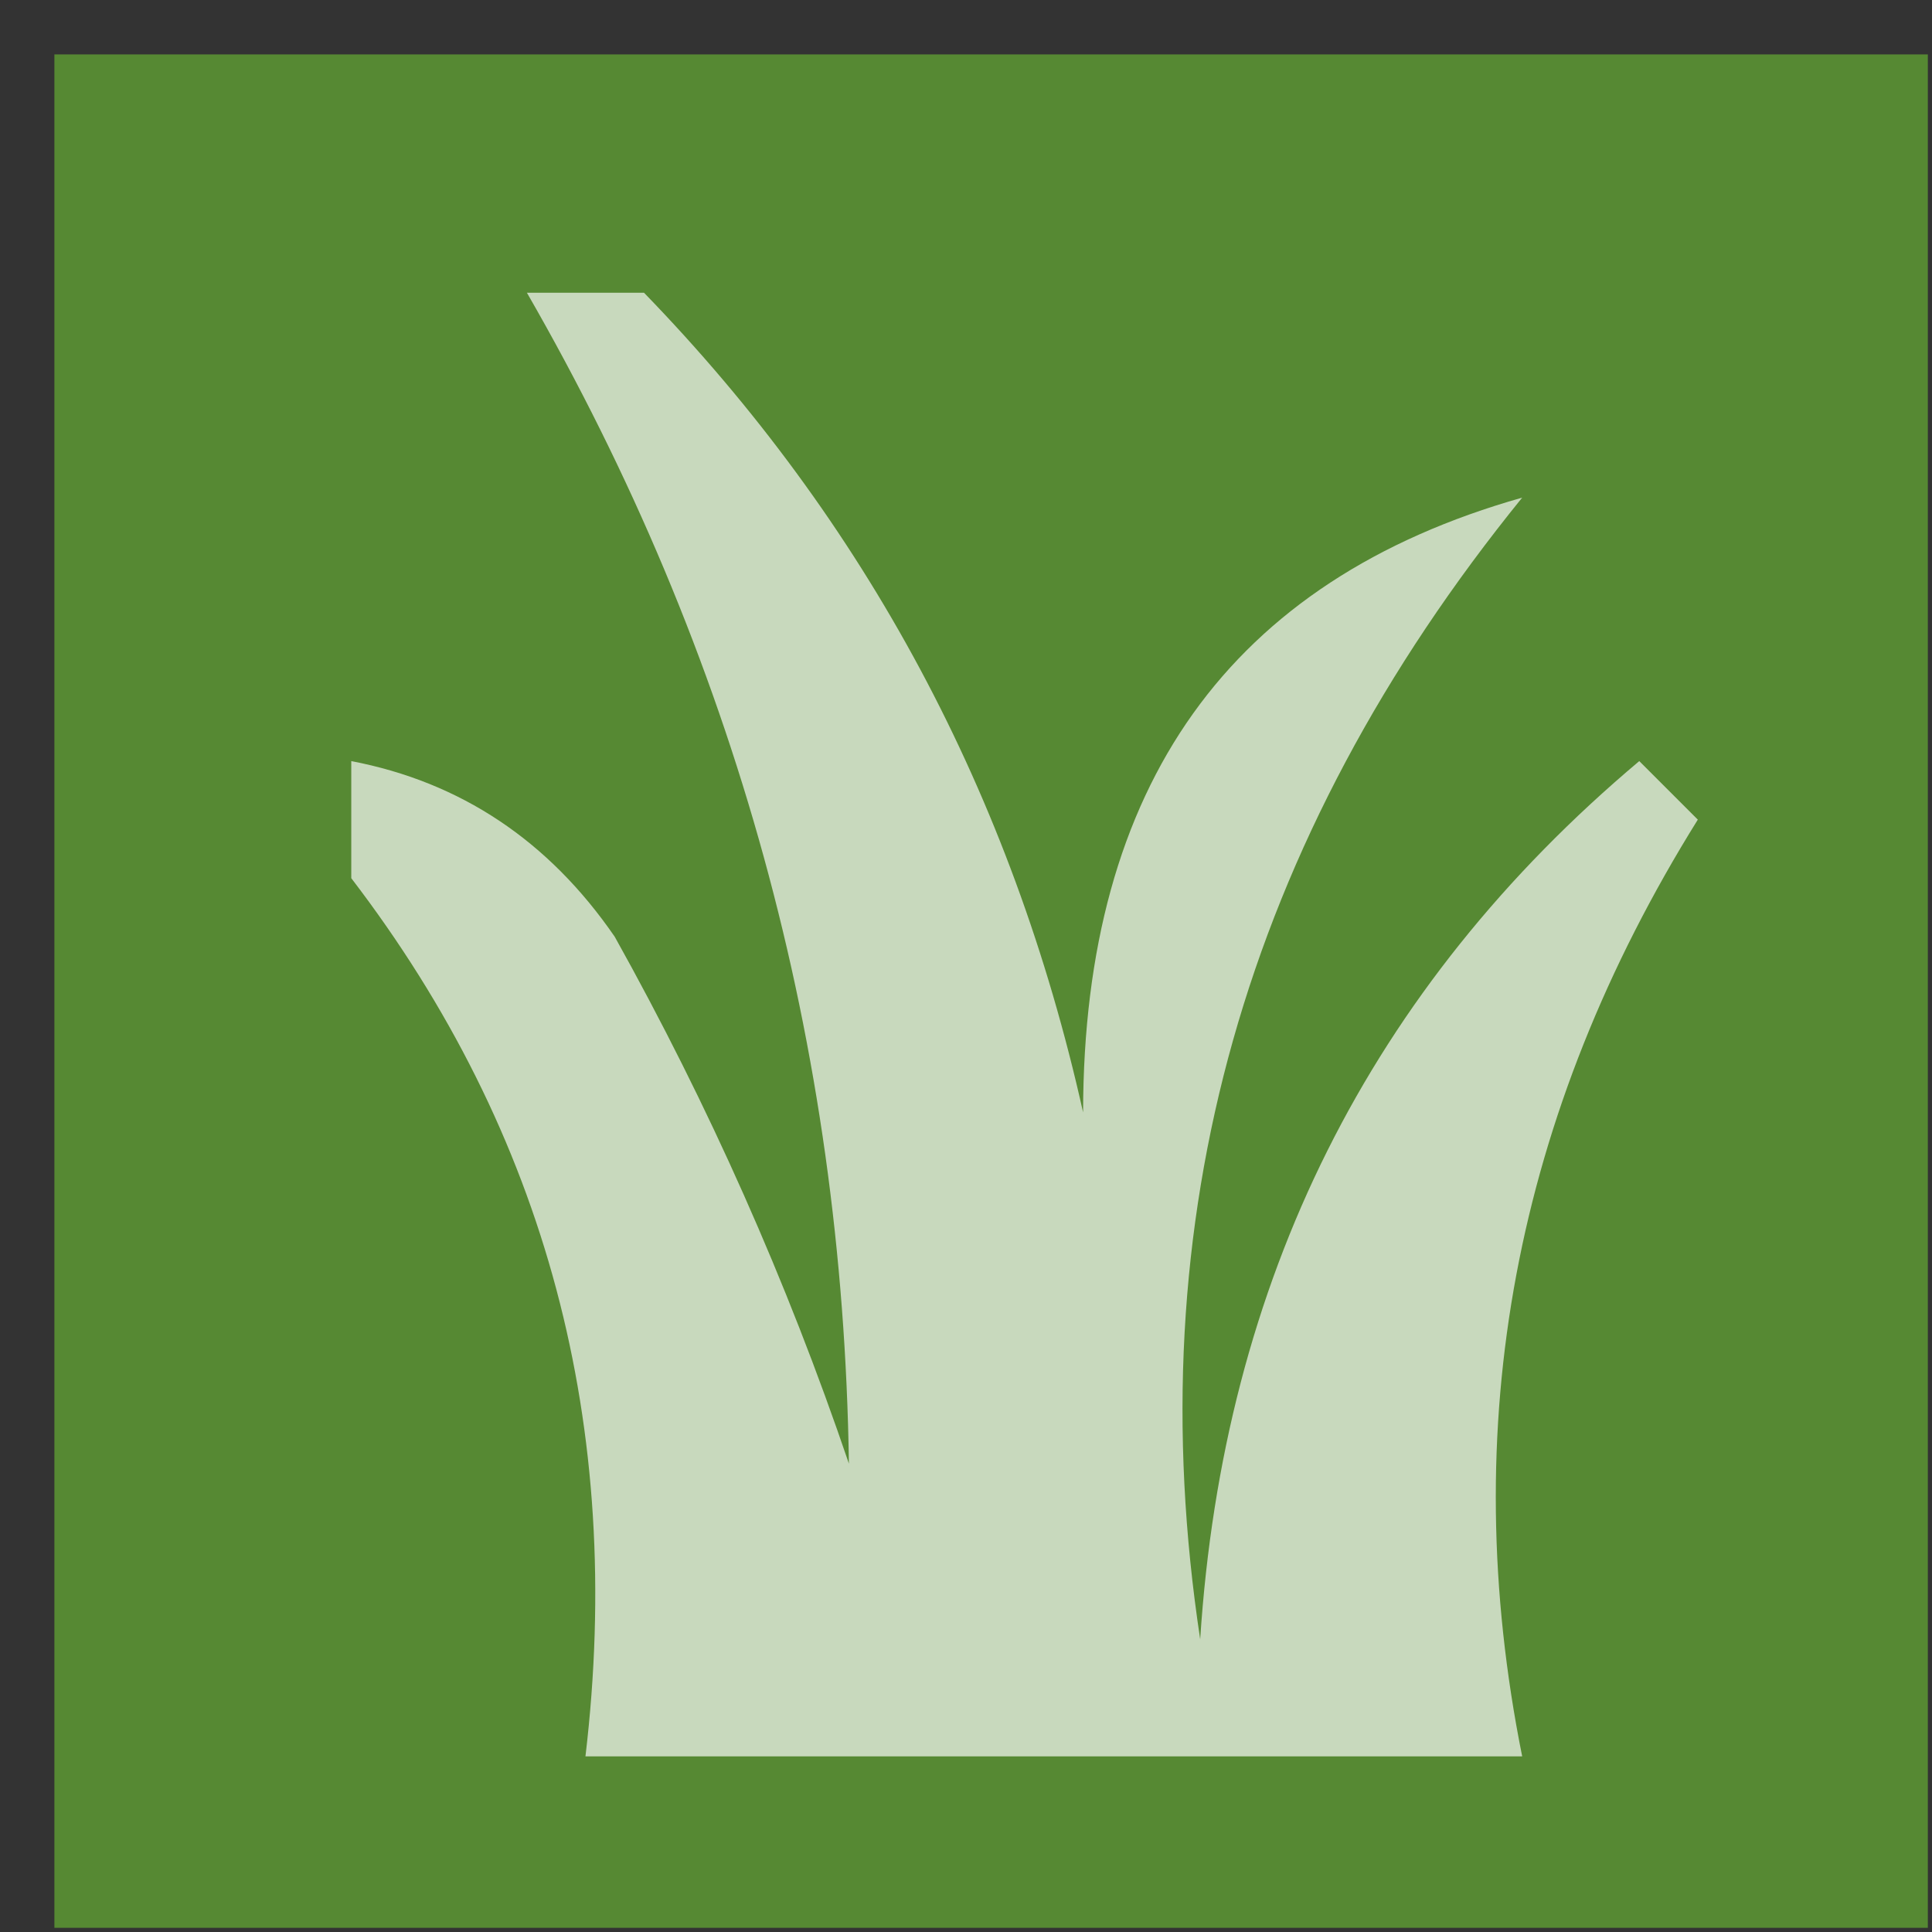 <svg width="32" height="32" viewBox="0 0 33 33" fill="none" xmlns="http://www.w3.org/2000/svg">
    <rect x="0" y="0" width="33" height="33" fill="#333333" stroke="none"/>
    <path fill-rule="evenodd" clip-rule="evenodd"
        d="M0.929 0.929C11.595 0.929 22.262 0.929 32.929 0.929C32.929 11.595 32.929 22.262 32.929 32.929C22.262 32.929 11.595 32.929 0.929 32.929C0.929 22.262 0.929 11.595 0.929 0.929Z"
        fill="#568933" />
    <path opacity="0.673" fill-rule="evenodd" clip-rule="evenodd"
        d="M9 5C9.667 5 10.333 5 11 5C14.789 8.907 17.289 13.573 18.5 19C18.508 13.413 21.008 9.913 26 8.5C21.249 14.355 19.416 20.855 20.5 28C20.897 21.873 23.397 16.873 28 13C28.333 13.333 28.667 13.667 29 14C25.868 19.026 24.868 24.36 26 30C20.667 30 15.333 30 10 30C10.669 24.36 9.336 19.36 6 15C6 14.333 6 13.667 6 13C7.871 13.359 9.371 14.359 10.5 16C12.108 18.882 13.441 21.882 14.5 25C14.396 17.854 12.562 11.188 9 5Z"
        fill="white" />
</svg>